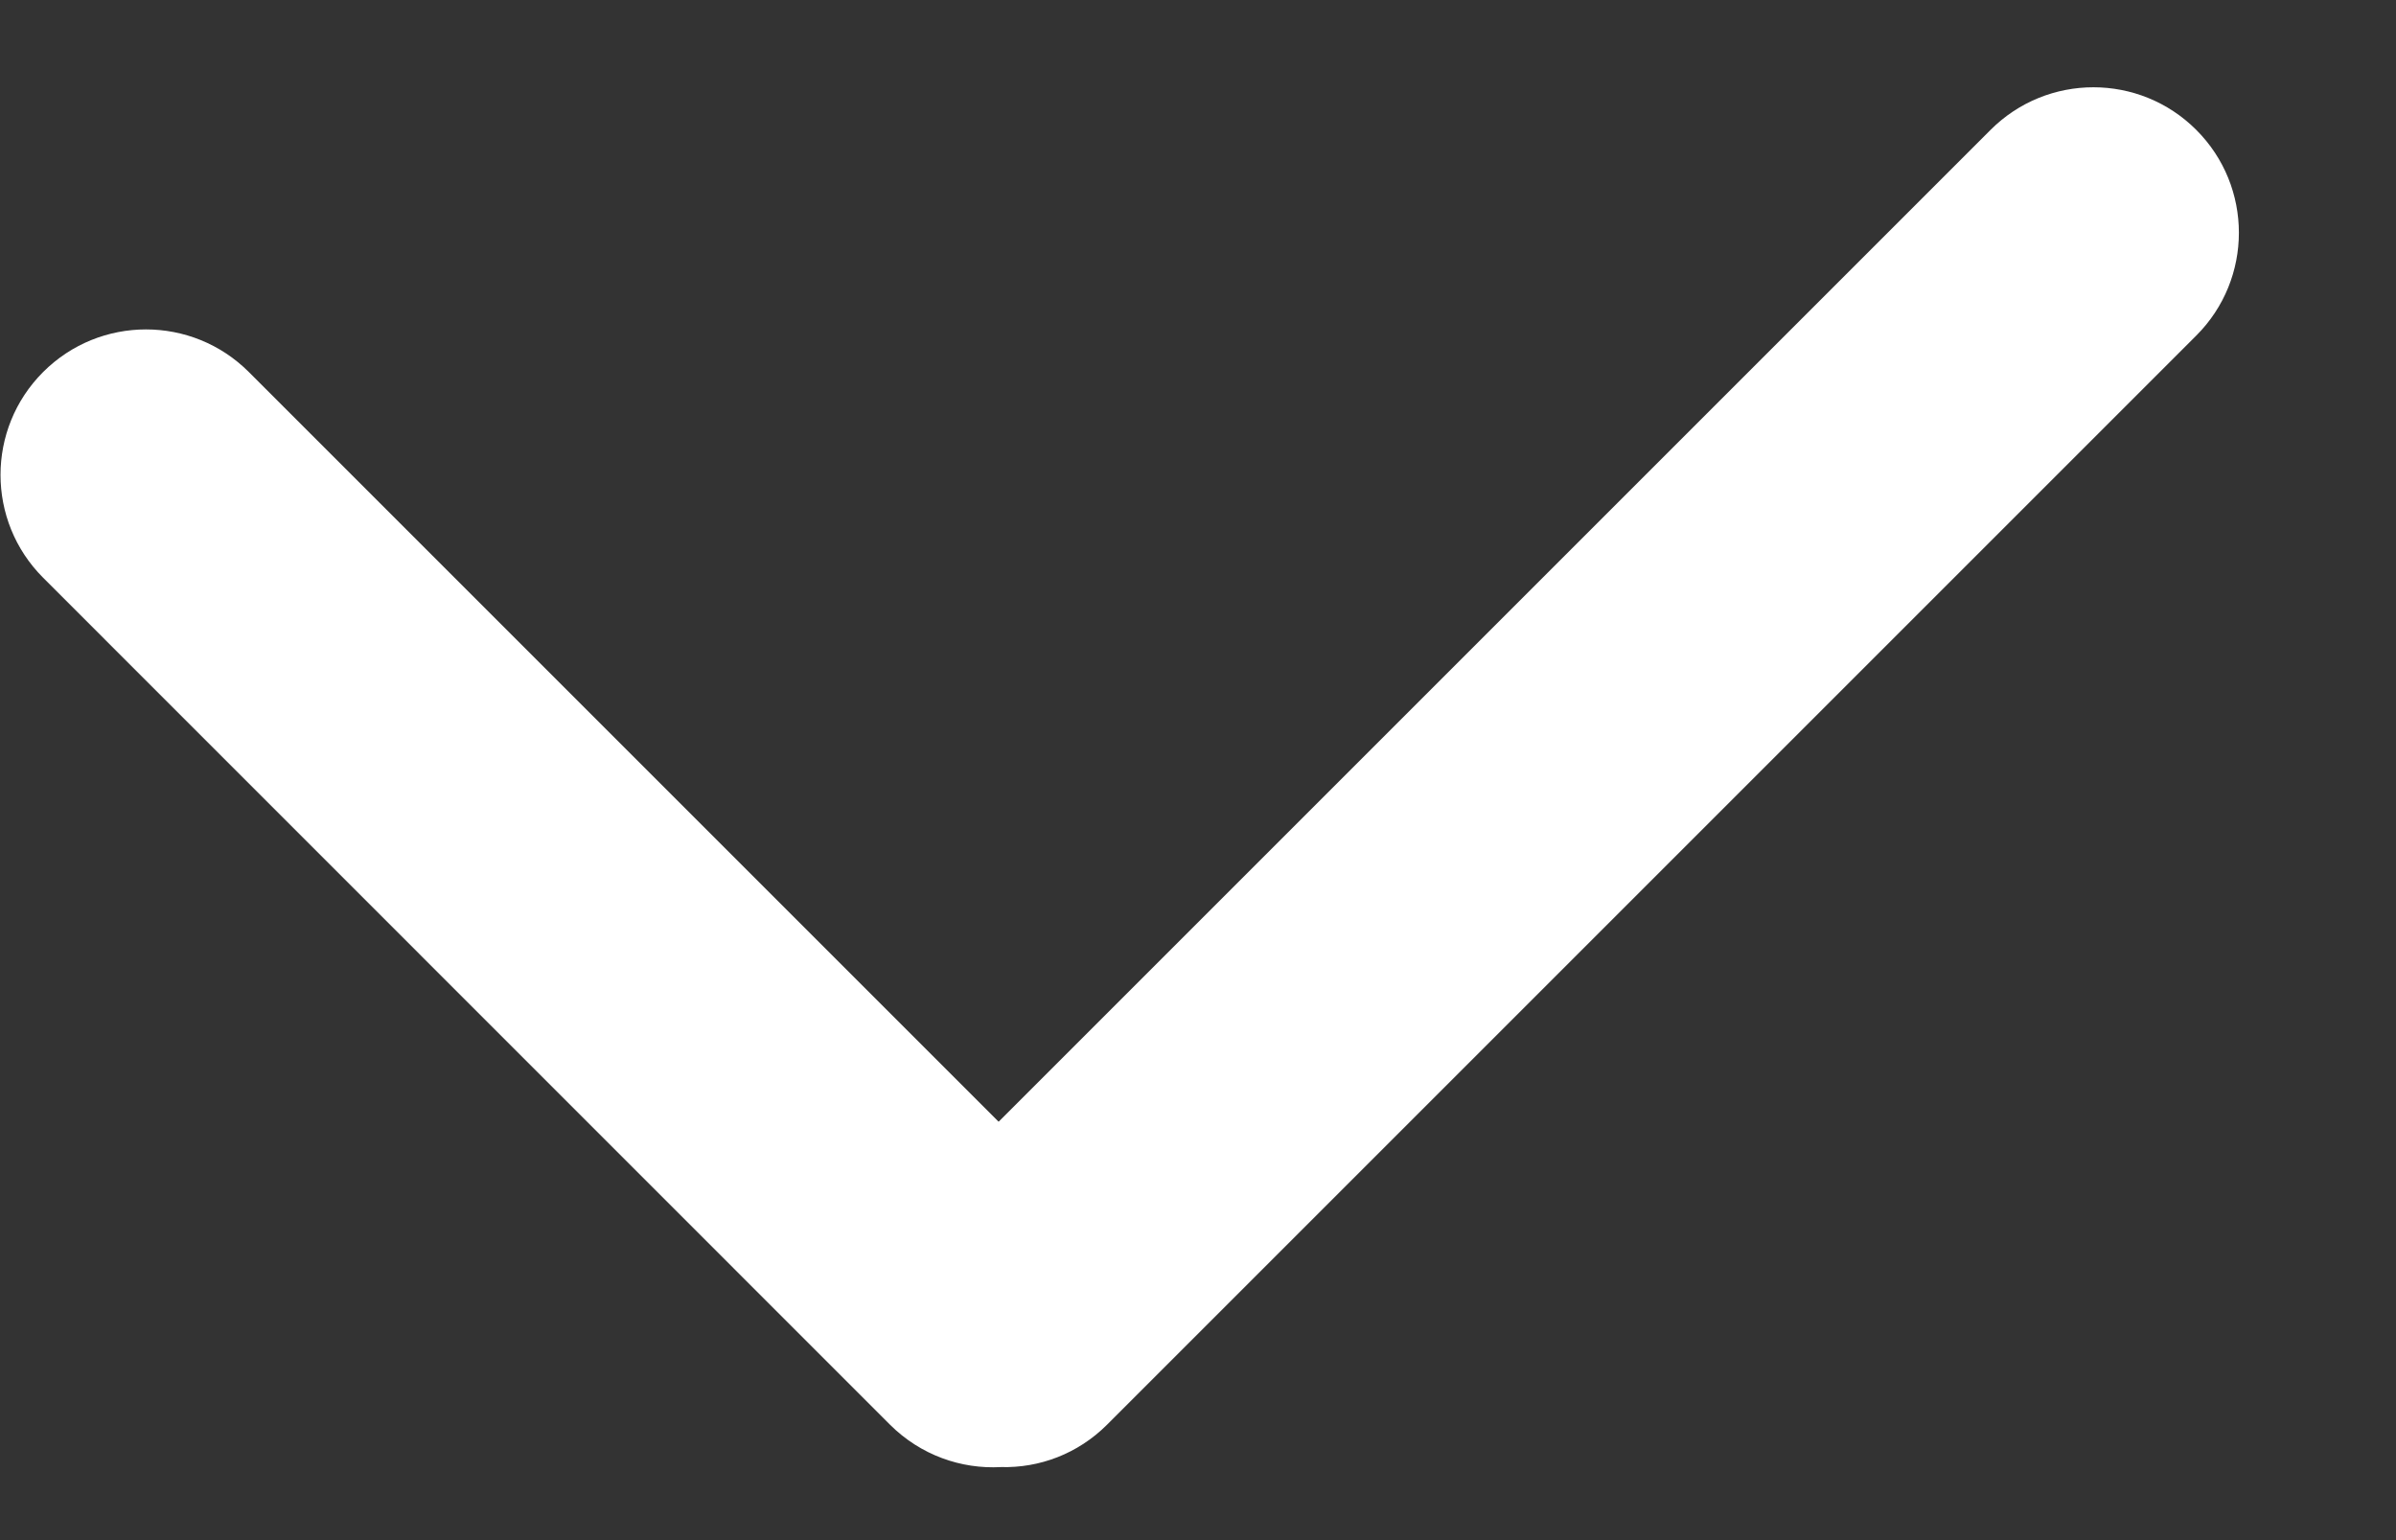 <svg width="14" height="9" viewBox="0 0 14 9" fill="none" xmlns="http://www.w3.org/2000/svg">
<rect x="0" y="0" width="14" height="9" fill="#333333" stroke="none"/>
<path fill-rule="evenodd" clip-rule="evenodd" d="M1.454 2.174C1.122 1.842 0.584 1.842 0.252 2.174C-0.08 2.506 -0.08 3.044 0.252 3.376L5.201 8.326C5.379 8.503 5.616 8.586 5.849 8.573C6.073 8.579 6.298 8.496 6.469 8.325L12.833 1.961C13.165 1.629 13.165 1.091 12.833 0.759C12.501 0.427 11.963 0.427 11.631 0.759L5.835 6.555L1.454 2.174Z" fill="white"/>
</svg>
